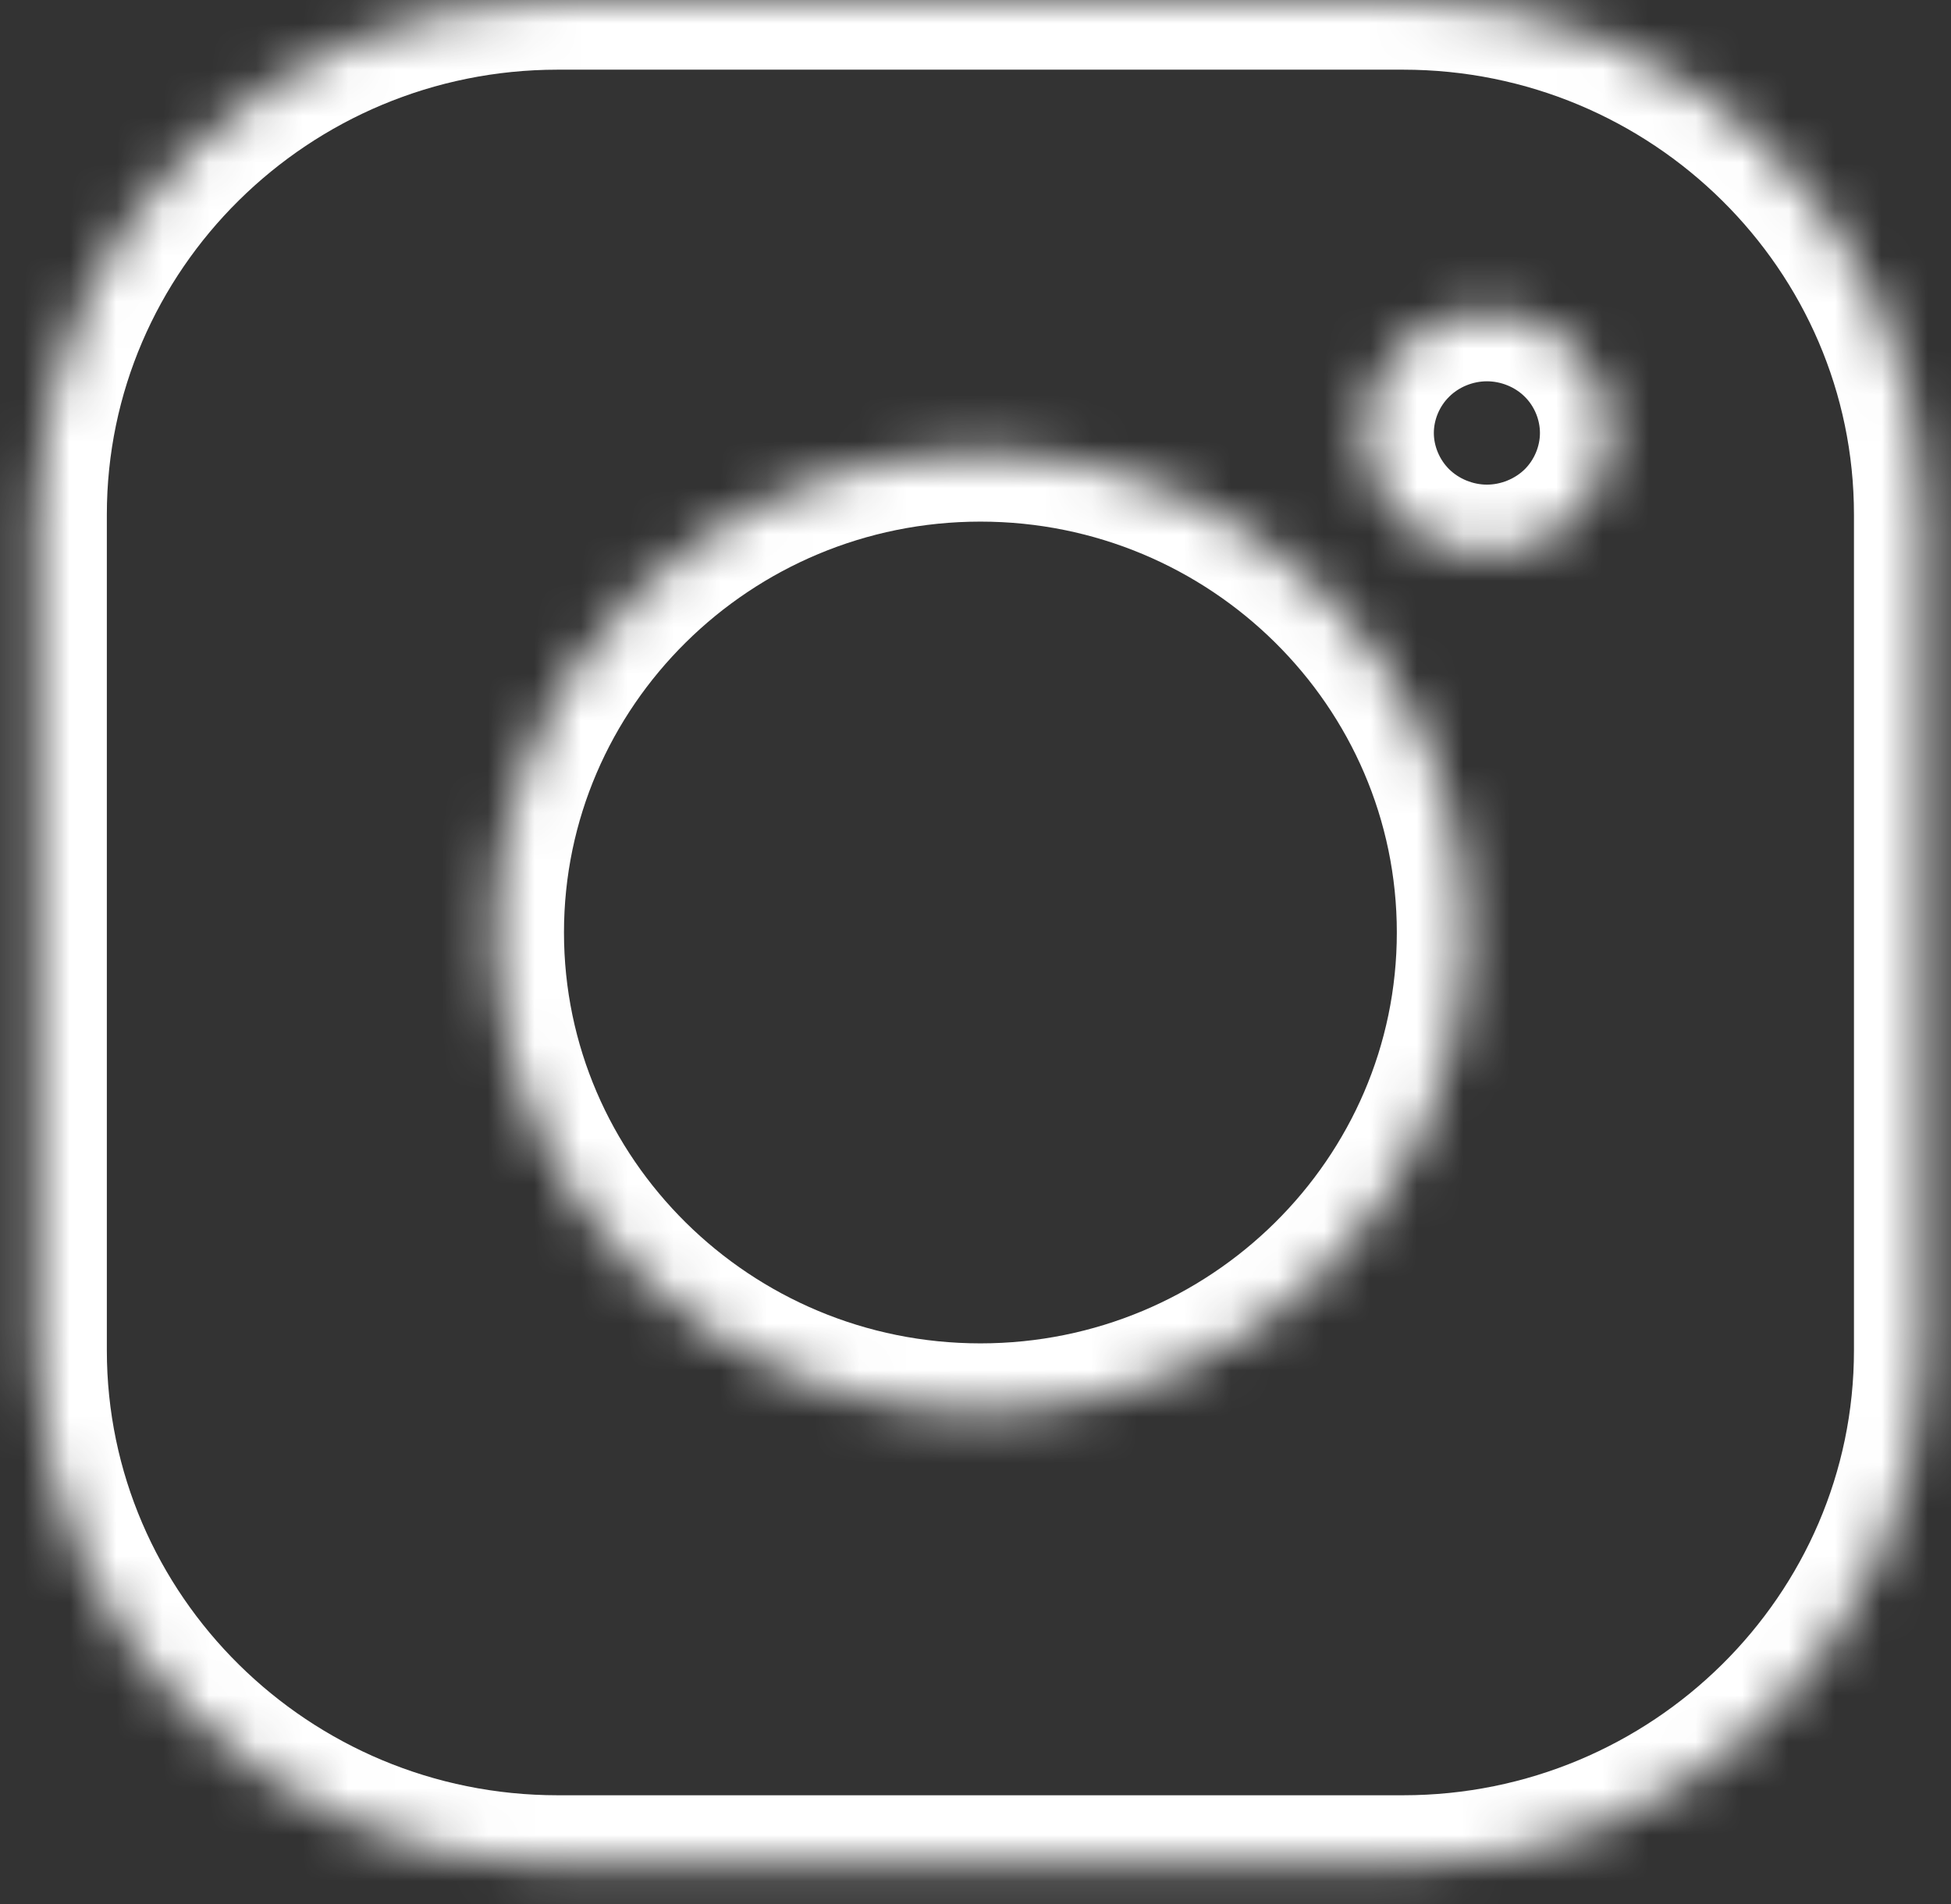 <svg width="42" height="41" viewBox="0 0 42 41" fill="none" xmlns="http://www.w3.org/2000/svg">
<rect x="0" y="0" width="42" height="41" fill="#333333" stroke="none"/>
<mask id="path-1-inside-1_551_92" fill="white">
<path d="M12.007 0H30.204C36.384 0 41.412 4.971 41.411 11.08V29.071C41.411 35.181 36.384 40.151 30.204 40.151H12.007C5.827 40.151 0.8 35.181 0.8 29.071V11.08C0.8 4.971 5.827 0 12.007 0Z"/>
</mask>
<path d="M12.007 0H30.204C36.384 0 41.412 4.971 41.411 11.08V29.071C41.411 35.181 36.384 40.151 30.204 40.151H12.007C5.827 40.151 0.8 35.181 0.8 29.071V11.08C0.8 4.971 5.827 0 12.007 0Z" stroke="white" stroke-width="3" mask="url(#path-1-inside-1_551_92)"/>
<mask id="path-2-inside-2_551_92" fill="white">
<path d="M10.641 20.076C10.641 14.371 15.335 9.73 21.106 9.73C26.876 9.73 31.57 14.371 31.57 20.076C31.57 25.781 26.876 30.422 21.106 30.422C15.335 30.422 10.641 25.781 10.641 20.076Z"/>
</mask>
<path d="M10.641 20.076C10.641 14.371 15.335 9.73 21.106 9.73C26.876 9.73 31.57 14.371 31.57 20.076C31.57 25.781 26.876 30.422 21.106 30.422C15.335 30.422 10.641 25.781 10.641 20.076Z" stroke="white" stroke-width="3" mask="url(#path-2-inside-2_551_92)"/>
<mask id="path-3-inside-3_551_92" fill="white">
<path d="M30.143 7.474C30.633 6.987 31.315 6.709 32.009 6.709C32.706 6.709 33.388 6.987 33.878 7.474C34.37 7.959 34.651 8.633 34.651 9.322C34.651 10.008 34.37 10.683 33.878 11.17C33.386 11.654 32.706 11.934 32.009 11.934C31.315 11.934 30.633 11.654 30.143 11.17C29.65 10.683 29.367 10.008 29.367 9.322C29.367 8.633 29.65 7.959 30.143 7.474Z"/>
</mask>
<path d="M30.143 7.474C30.633 6.987 31.315 6.709 32.009 6.709C32.706 6.709 33.388 6.987 33.878 7.474C34.37 7.959 34.651 8.633 34.651 9.322C34.651 10.008 34.37 10.683 33.878 11.17C33.386 11.654 32.706 11.934 32.009 11.934C31.315 11.934 30.633 11.654 30.143 11.17C29.65 10.683 29.367 10.008 29.367 9.322C29.367 8.633 29.65 7.959 30.143 7.474Z" stroke="white" stroke-width="3" mask="url(#path-3-inside-3_551_92)"/>
</svg>
